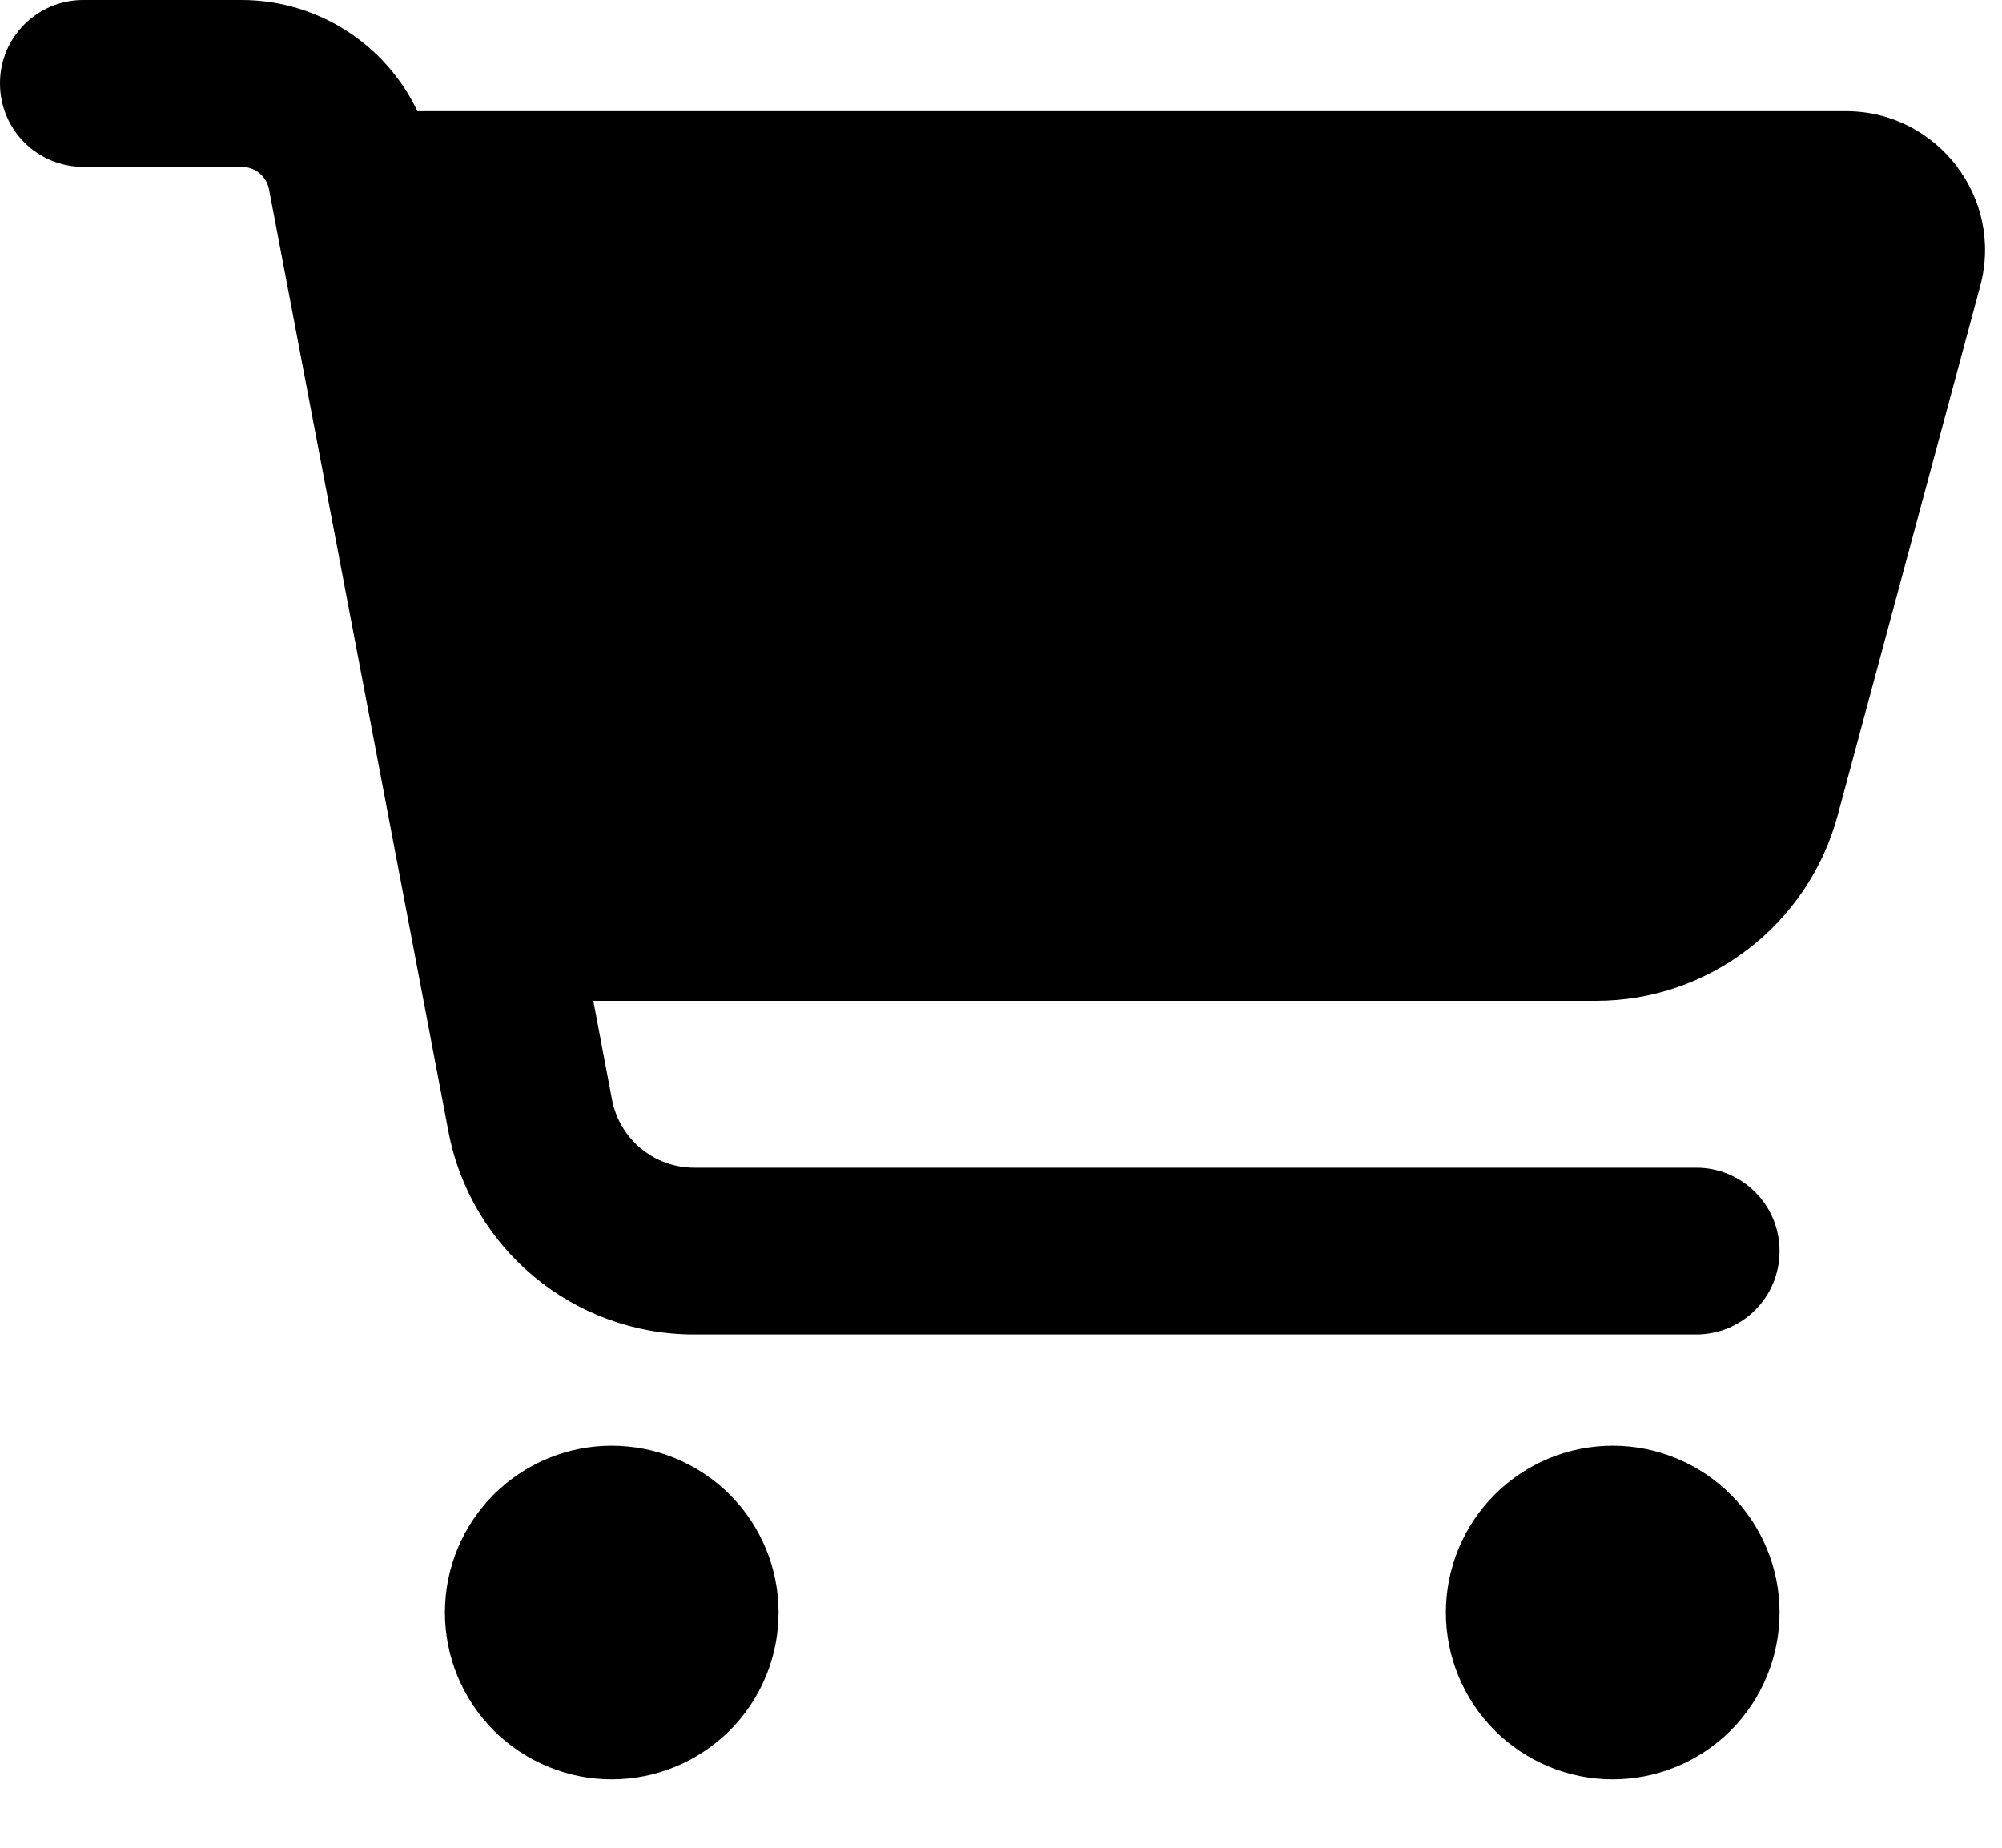 <svg width="26" height="24" viewBox="0 0 26 24" fill="none" xmlns="http://www.w3.org/2000/svg">
<path d="M0 1.083C0 0.483 0.483 0 1.083 0H3.137C4.13 0 5.01 0.578 5.421 1.444H23.973C25.16 1.444 26.027 2.573 25.716 3.719L23.865 10.594C23.481 12.011 22.195 13 20.728 13H7.705L7.949 14.287C8.048 14.796 8.495 15.167 9.014 15.167H22.028C22.628 15.167 23.111 15.65 23.111 16.25C23.111 16.85 22.628 17.333 22.028 17.333H9.014C7.452 17.333 6.112 16.223 5.823 14.693L3.494 2.46C3.462 2.289 3.313 2.167 3.137 2.167H1.083C0.483 2.167 0 1.684 0 1.083ZM5.778 20.944C5.778 20.66 5.834 20.378 5.943 20.115C6.052 19.852 6.211 19.614 6.412 19.412C6.614 19.211 6.852 19.052 7.115 18.943C7.378 18.834 7.66 18.778 7.944 18.778C8.229 18.778 8.511 18.834 8.774 18.943C9.036 19.052 9.275 19.211 9.477 19.412C9.678 19.614 9.837 19.852 9.946 20.115C10.055 20.378 10.111 20.66 10.111 20.944C10.111 21.229 10.055 21.511 9.946 21.774C9.837 22.037 9.678 22.275 9.477 22.477C9.275 22.678 9.036 22.837 8.774 22.946C8.511 23.055 8.229 23.111 7.944 23.111C7.66 23.111 7.378 23.055 7.115 22.946C6.852 22.837 6.614 22.678 6.412 22.477C6.211 22.275 6.052 22.037 5.943 21.774C5.834 21.511 5.778 21.229 5.778 20.944ZM20.944 18.778C21.519 18.778 22.07 19.006 22.477 19.412C22.883 19.819 23.111 20.37 23.111 20.944C23.111 21.519 22.883 22.07 22.477 22.477C22.07 22.883 21.519 23.111 20.944 23.111C20.37 23.111 19.819 22.883 19.412 22.477C19.006 22.07 18.778 21.519 18.778 20.944C18.778 20.37 19.006 19.819 19.412 19.412C19.819 19.006 20.37 18.778 20.944 18.778Z" fill="black"/>
</svg>
